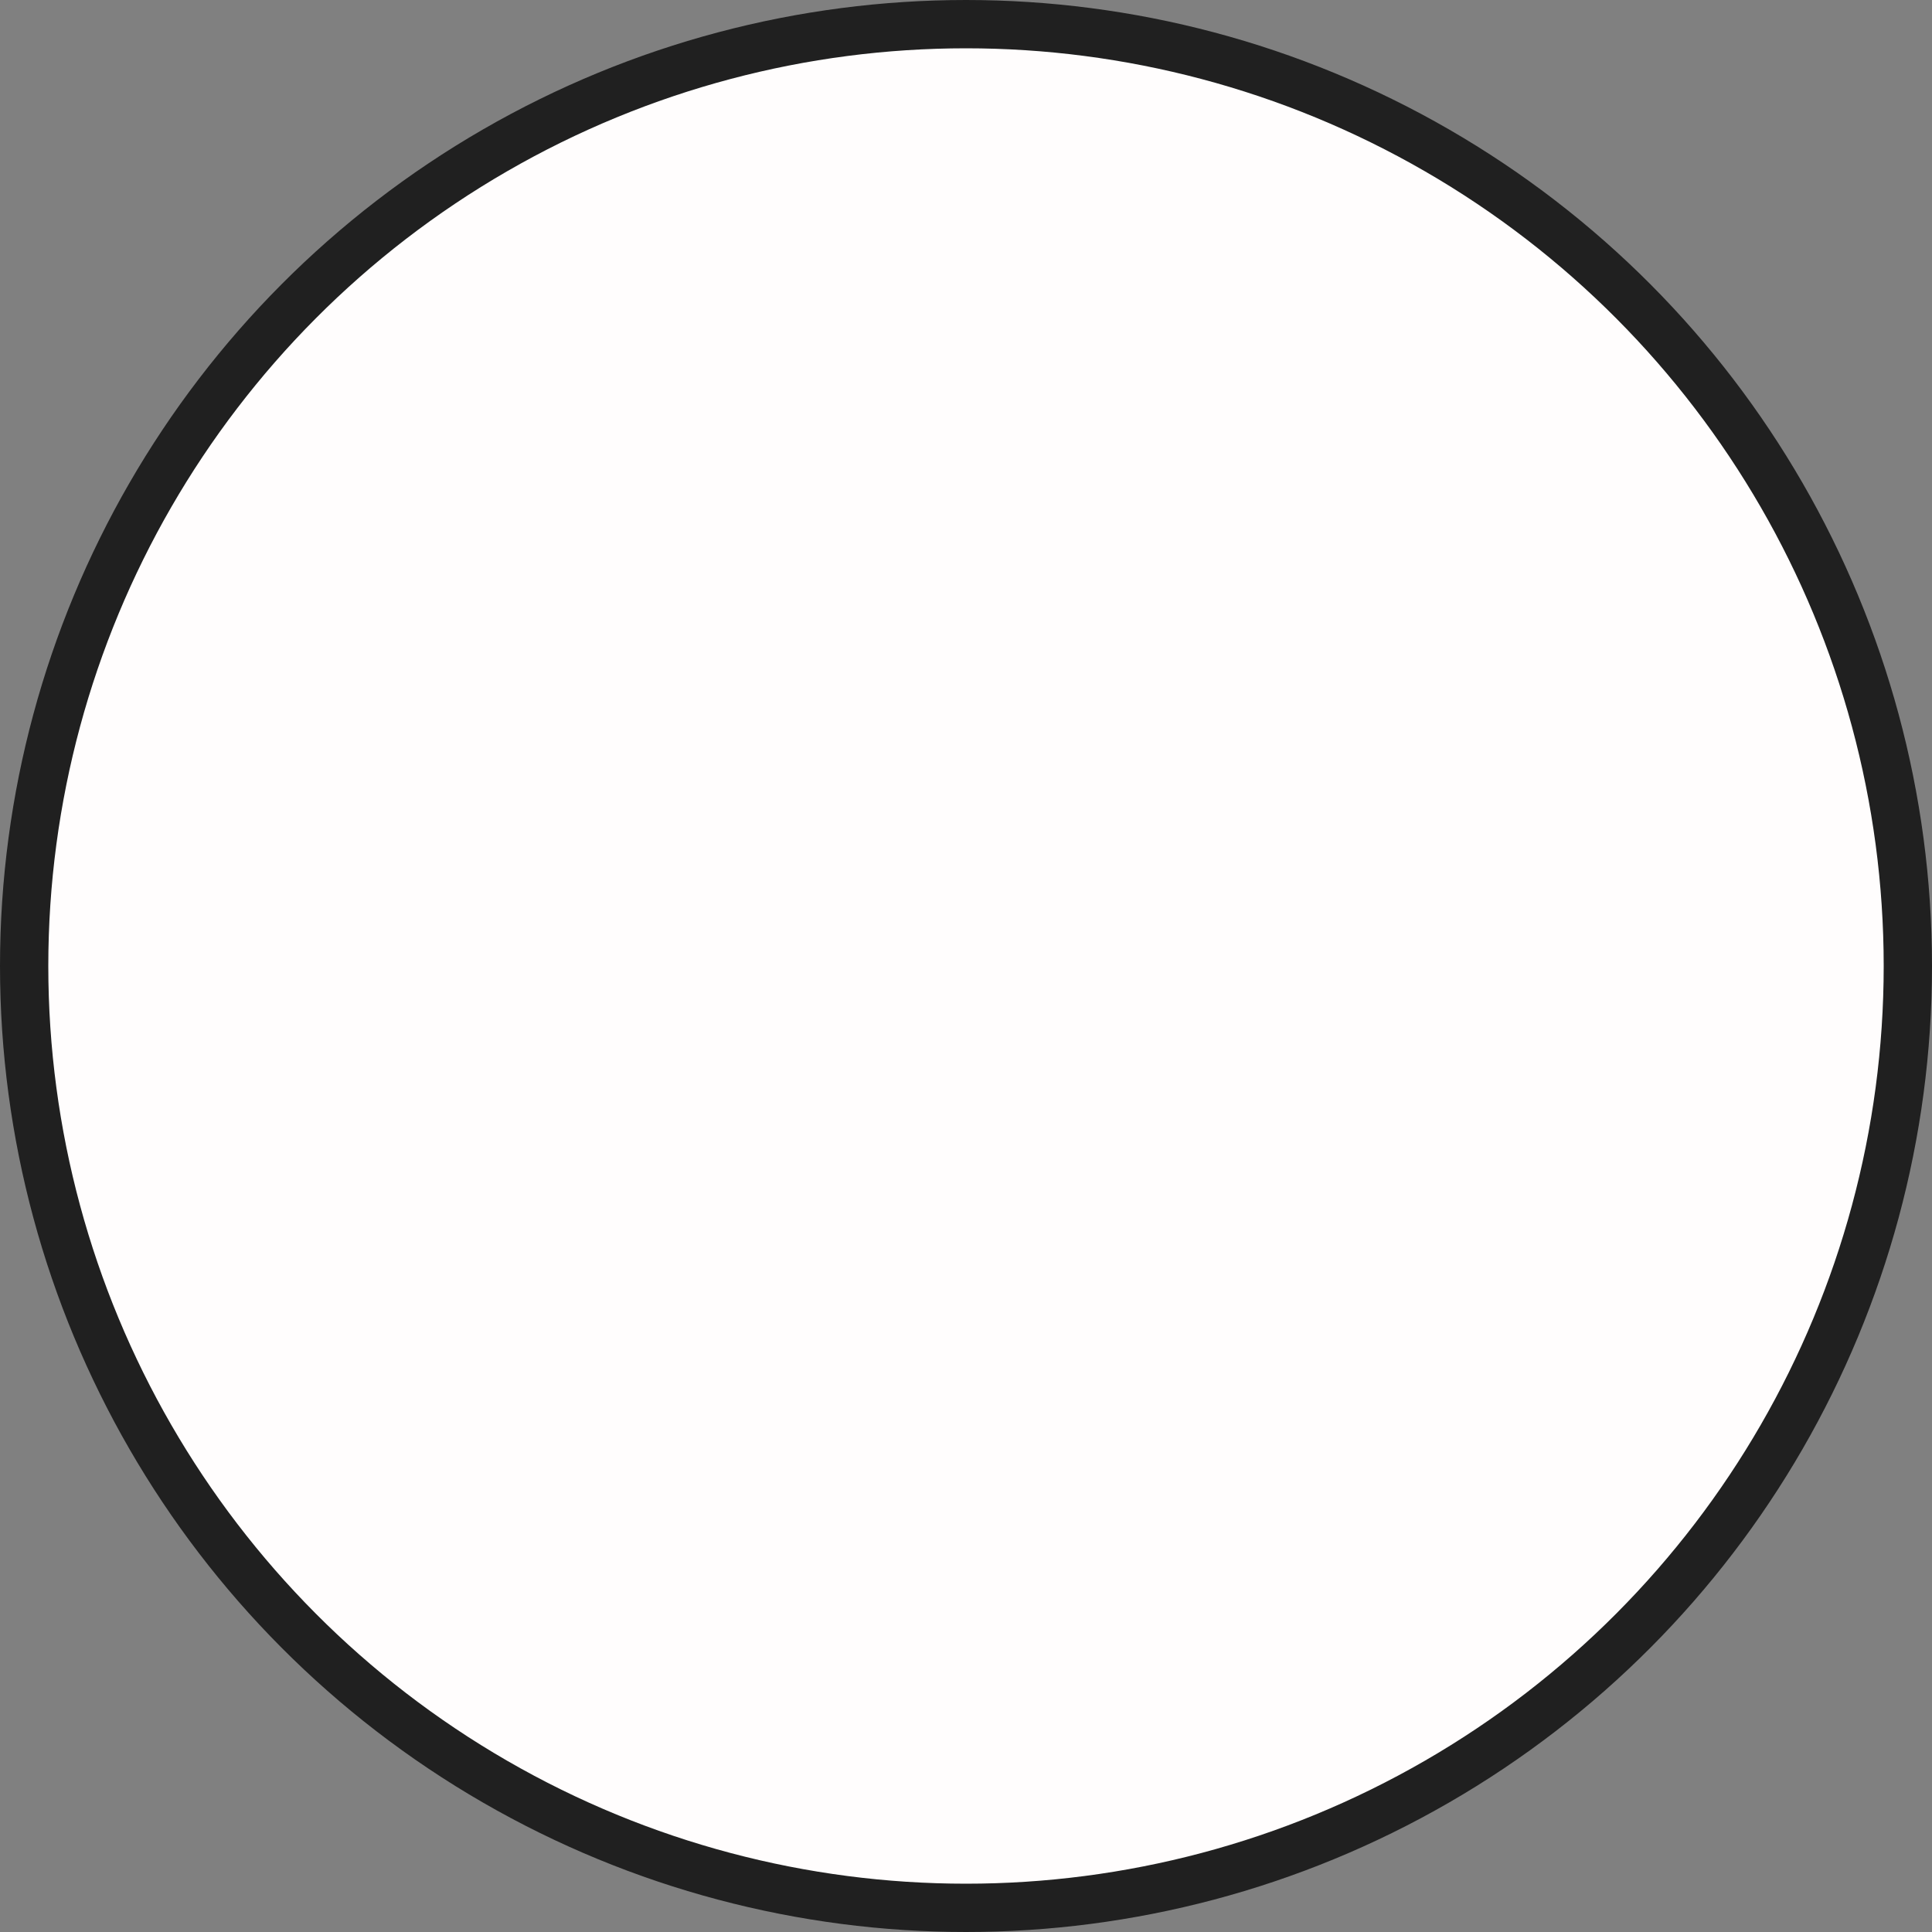 <svg width="40" height="40" viewBox="0 0 40 40" fill="none" xmlns="http://www.w3.org/2000/svg">
<rect x="0" y="0" width="40" height="40" fill="#808080" stroke="none"/>
<circle id="White" cx="20" cy="20" r="19.5" fill="#FFFDFD" stroke="#202020"/>
</svg>
